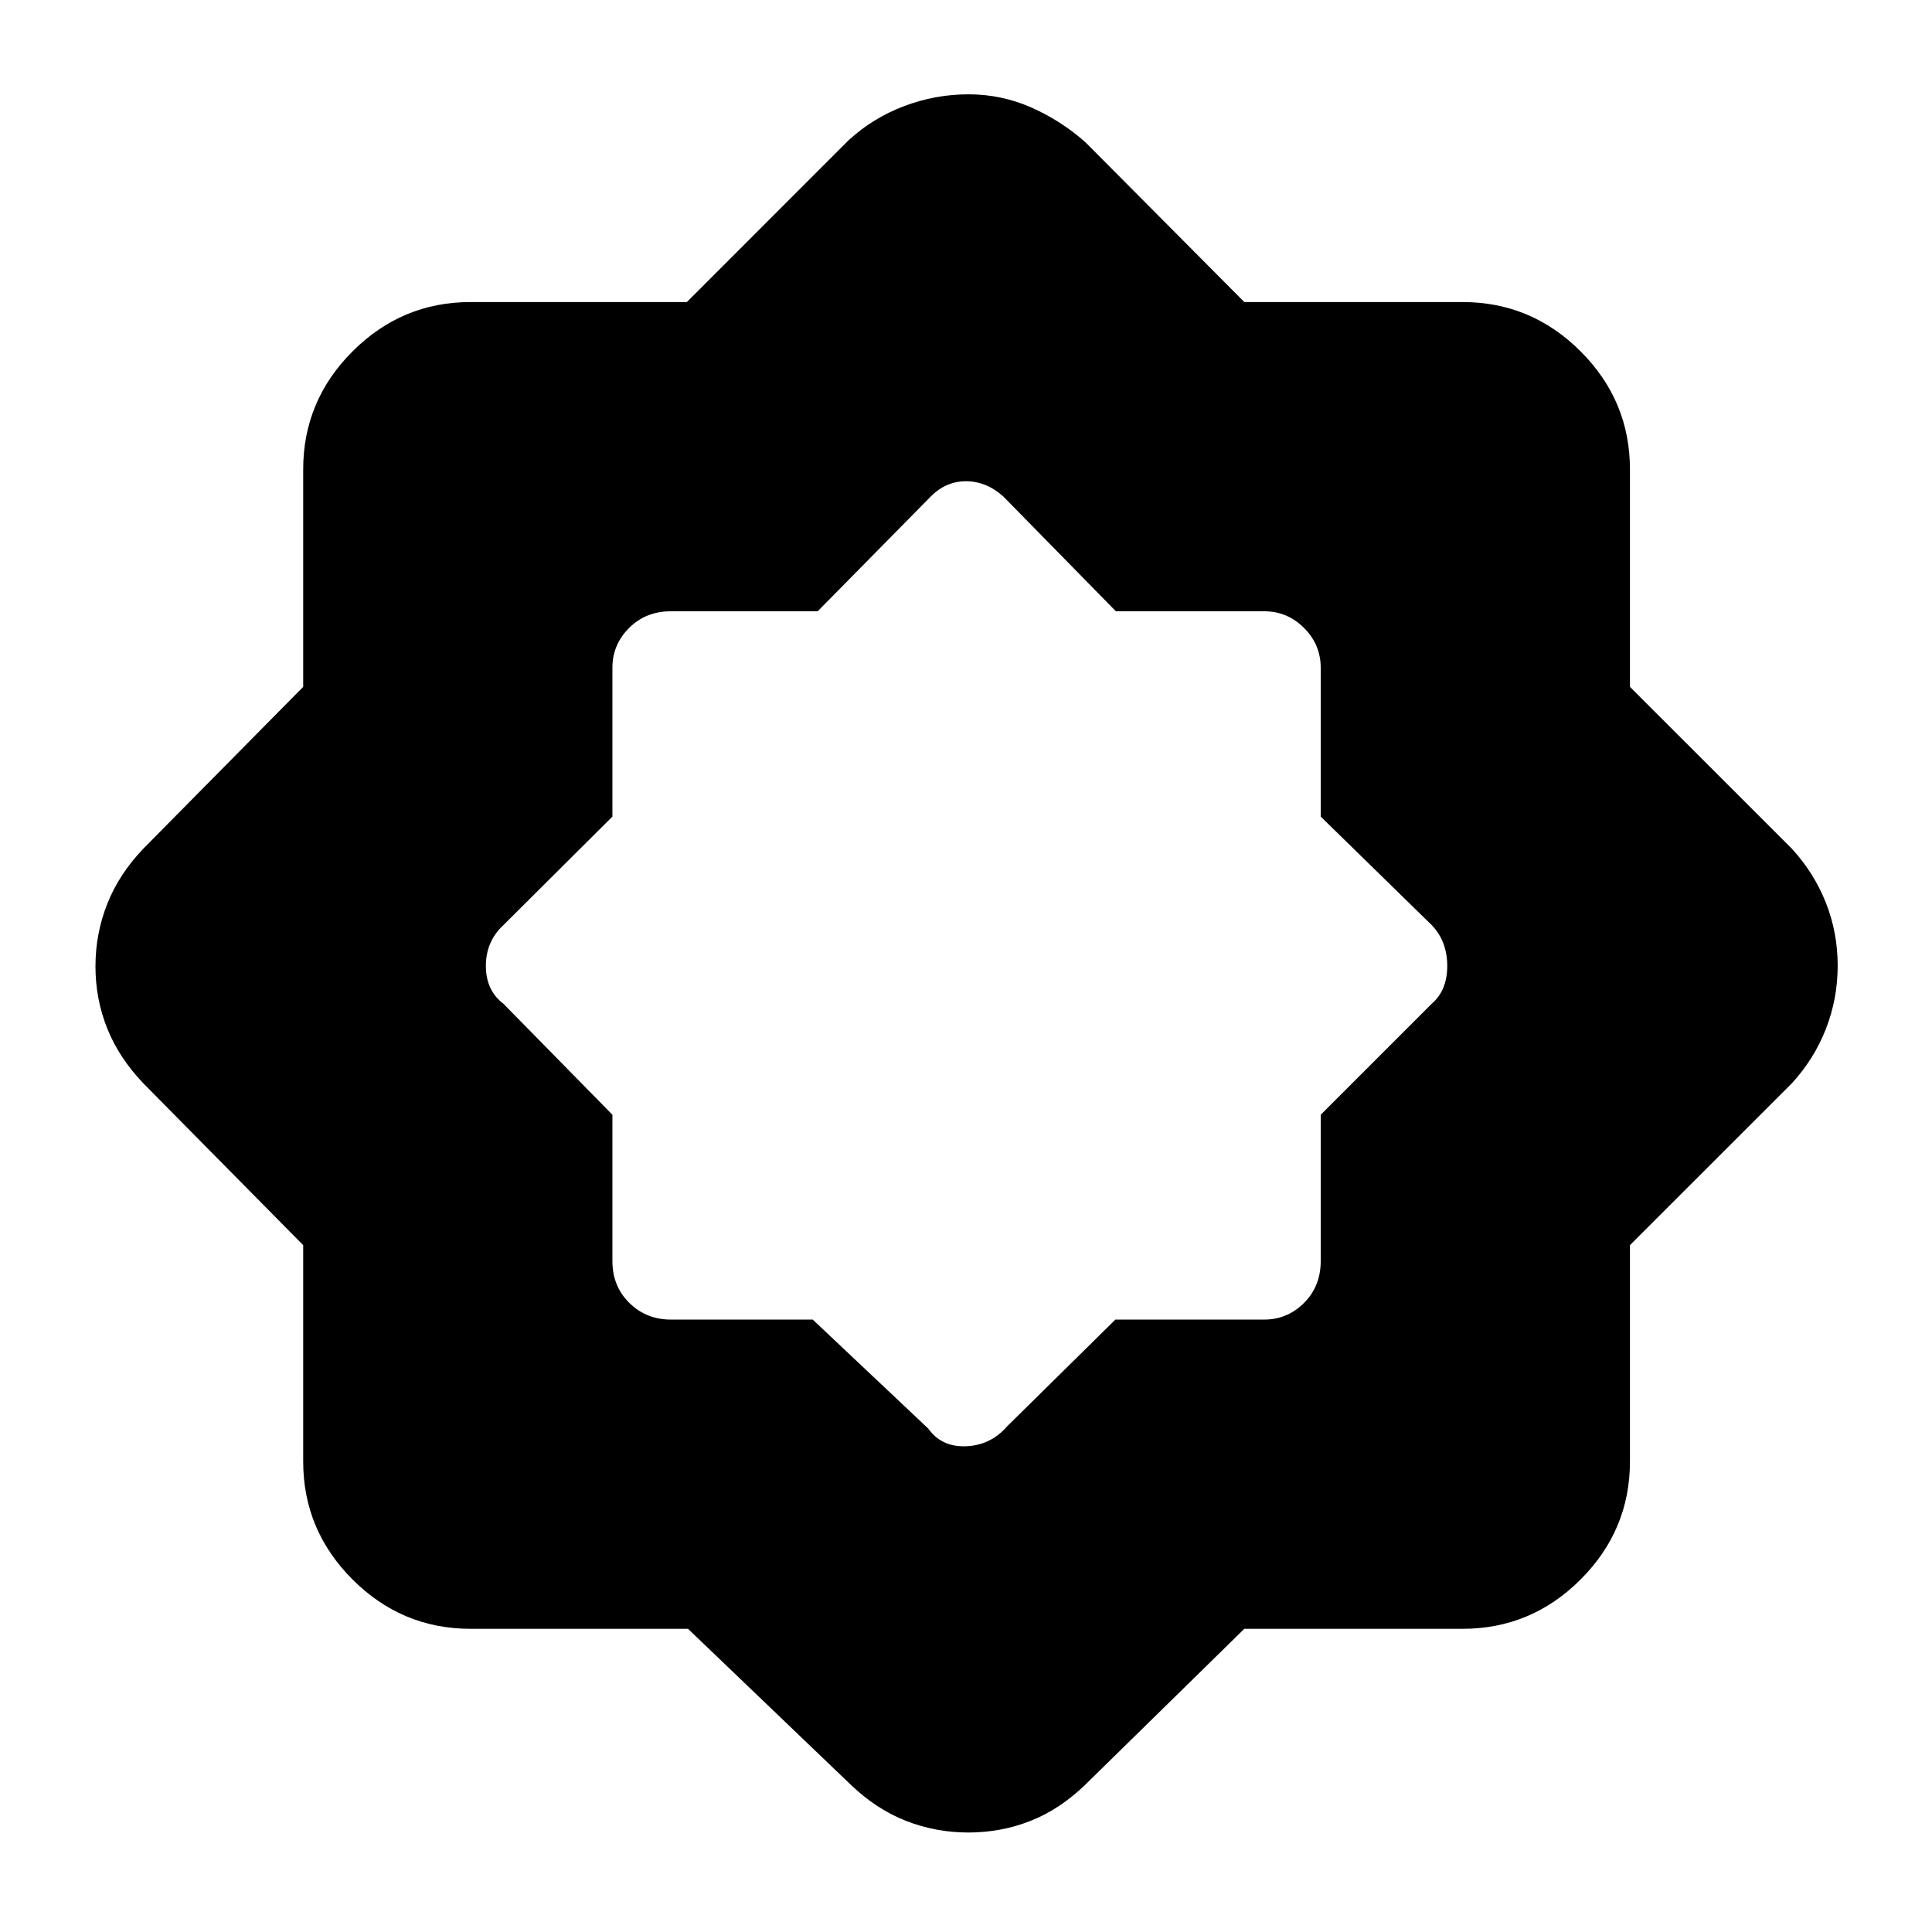 <svg xmlns="http://www.w3.org/2000/svg" height="48" viewBox="0 -960 960 960" width="48"><path d="M341.873-150.652H233.827q-34.142 0-58.658-24.517-24.517-24.516-24.517-58.658v-107.469l-79.39-80.356q-12.13-12.696-17.979-27.314-5.848-14.619-5.848-30.848t5.848-31.034q5.848-14.804 17.979-27.5l79.39-80.356v-108.034q0-34.142 24.517-58.658 24.516-24.517 58.658-24.517h107.469l80.356-80.391q12.13-11.13 27.628-16.978 15.497-5.848 31.936-5.848t31.242 6.544q14.802 6.543 26.89 17.282l78.943 79.391h108.447q34.142 0 58.658 24.517 24.517 24.516 24.517 58.658v108.034l80.391 80.356q11.13 12.13 16.978 26.941 5.848 14.811 5.848 31.24 0 16.428-5.848 31.406-5.848 14.979-16.978 27.109l-80.391 80.356v107.469q0 34.142-24.517 58.658-24.516 24.517-58.658 24.517H618.291l-78.943 77.39Q526.695-61 512.066-55.218q-14.629 5.783-30.869 5.783-16.24 0-31.008-5.783t-27.537-18.044l-80.779-77.39Zm61.971-153.653 57.374 54.131q6.608 9.304 18.833 8.804 12.226-.5 20.297-9.804l53.887-53.131h73.939q11.514 0 19.8-8.286 8.286-8.287 8.286-20.8v-72.696l55.131-55.131q7.739-6.608 7.739-18.833 0-12.226-7.739-20.297l-55.131-53.887v-73.939q0-11.514-8.286-19.8-8.286-8.286-19.8-8.286h-73.696l-55.957-57.063q-8.47-7.546-18.491-7.546-10.021 0-17.501 7.546l-56.235 57.063h-72.903q-12.513 0-20.8 8.286-8.286 8.286-8.286 19.8v73.939l-54.131 53.887q-8.739 8.071-8.739 20.297 0 12.225 8.739 18.833l54.131 55.131v72.696q0 12.513 8.406 20.8 8.407 8.286 20.68 8.286h70.453Z"/></svg>